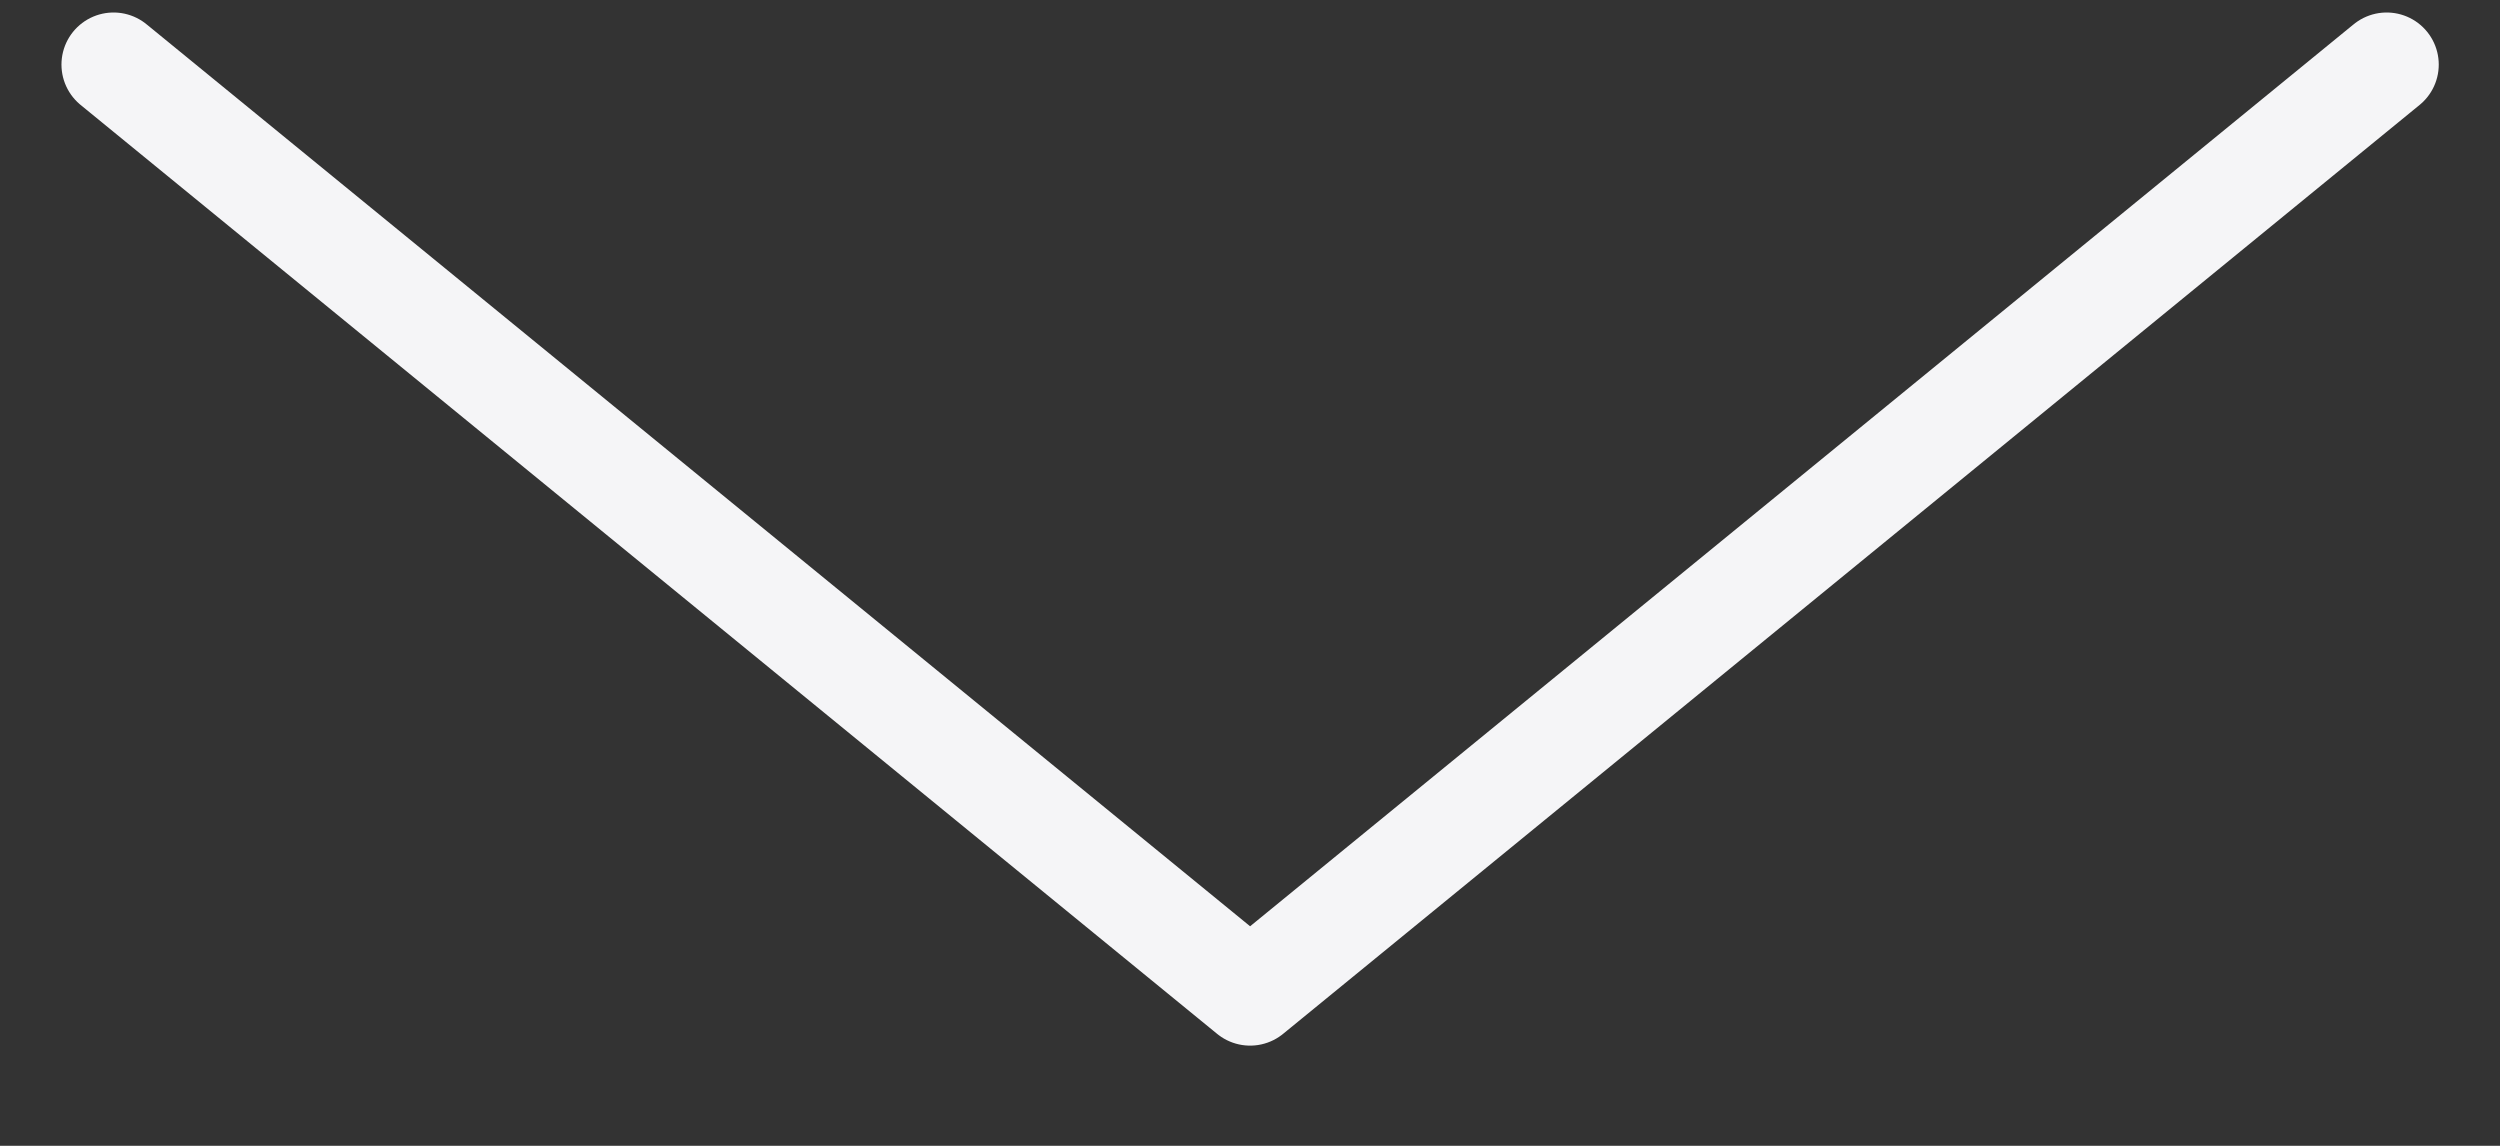 <svg width="24" height="11" viewBox="0 0 24 11" fill="none" xmlns="http://www.w3.org/2000/svg">
<rect x="0" y="0" width="24" height="11" fill="#333333" stroke="none"/>
<path d="M22.912 0.62L12.001 9.538L1.09 0.62" stroke="#F5F5F7" stroke-linecap="round" stroke-linejoin="round"/>
</svg>
